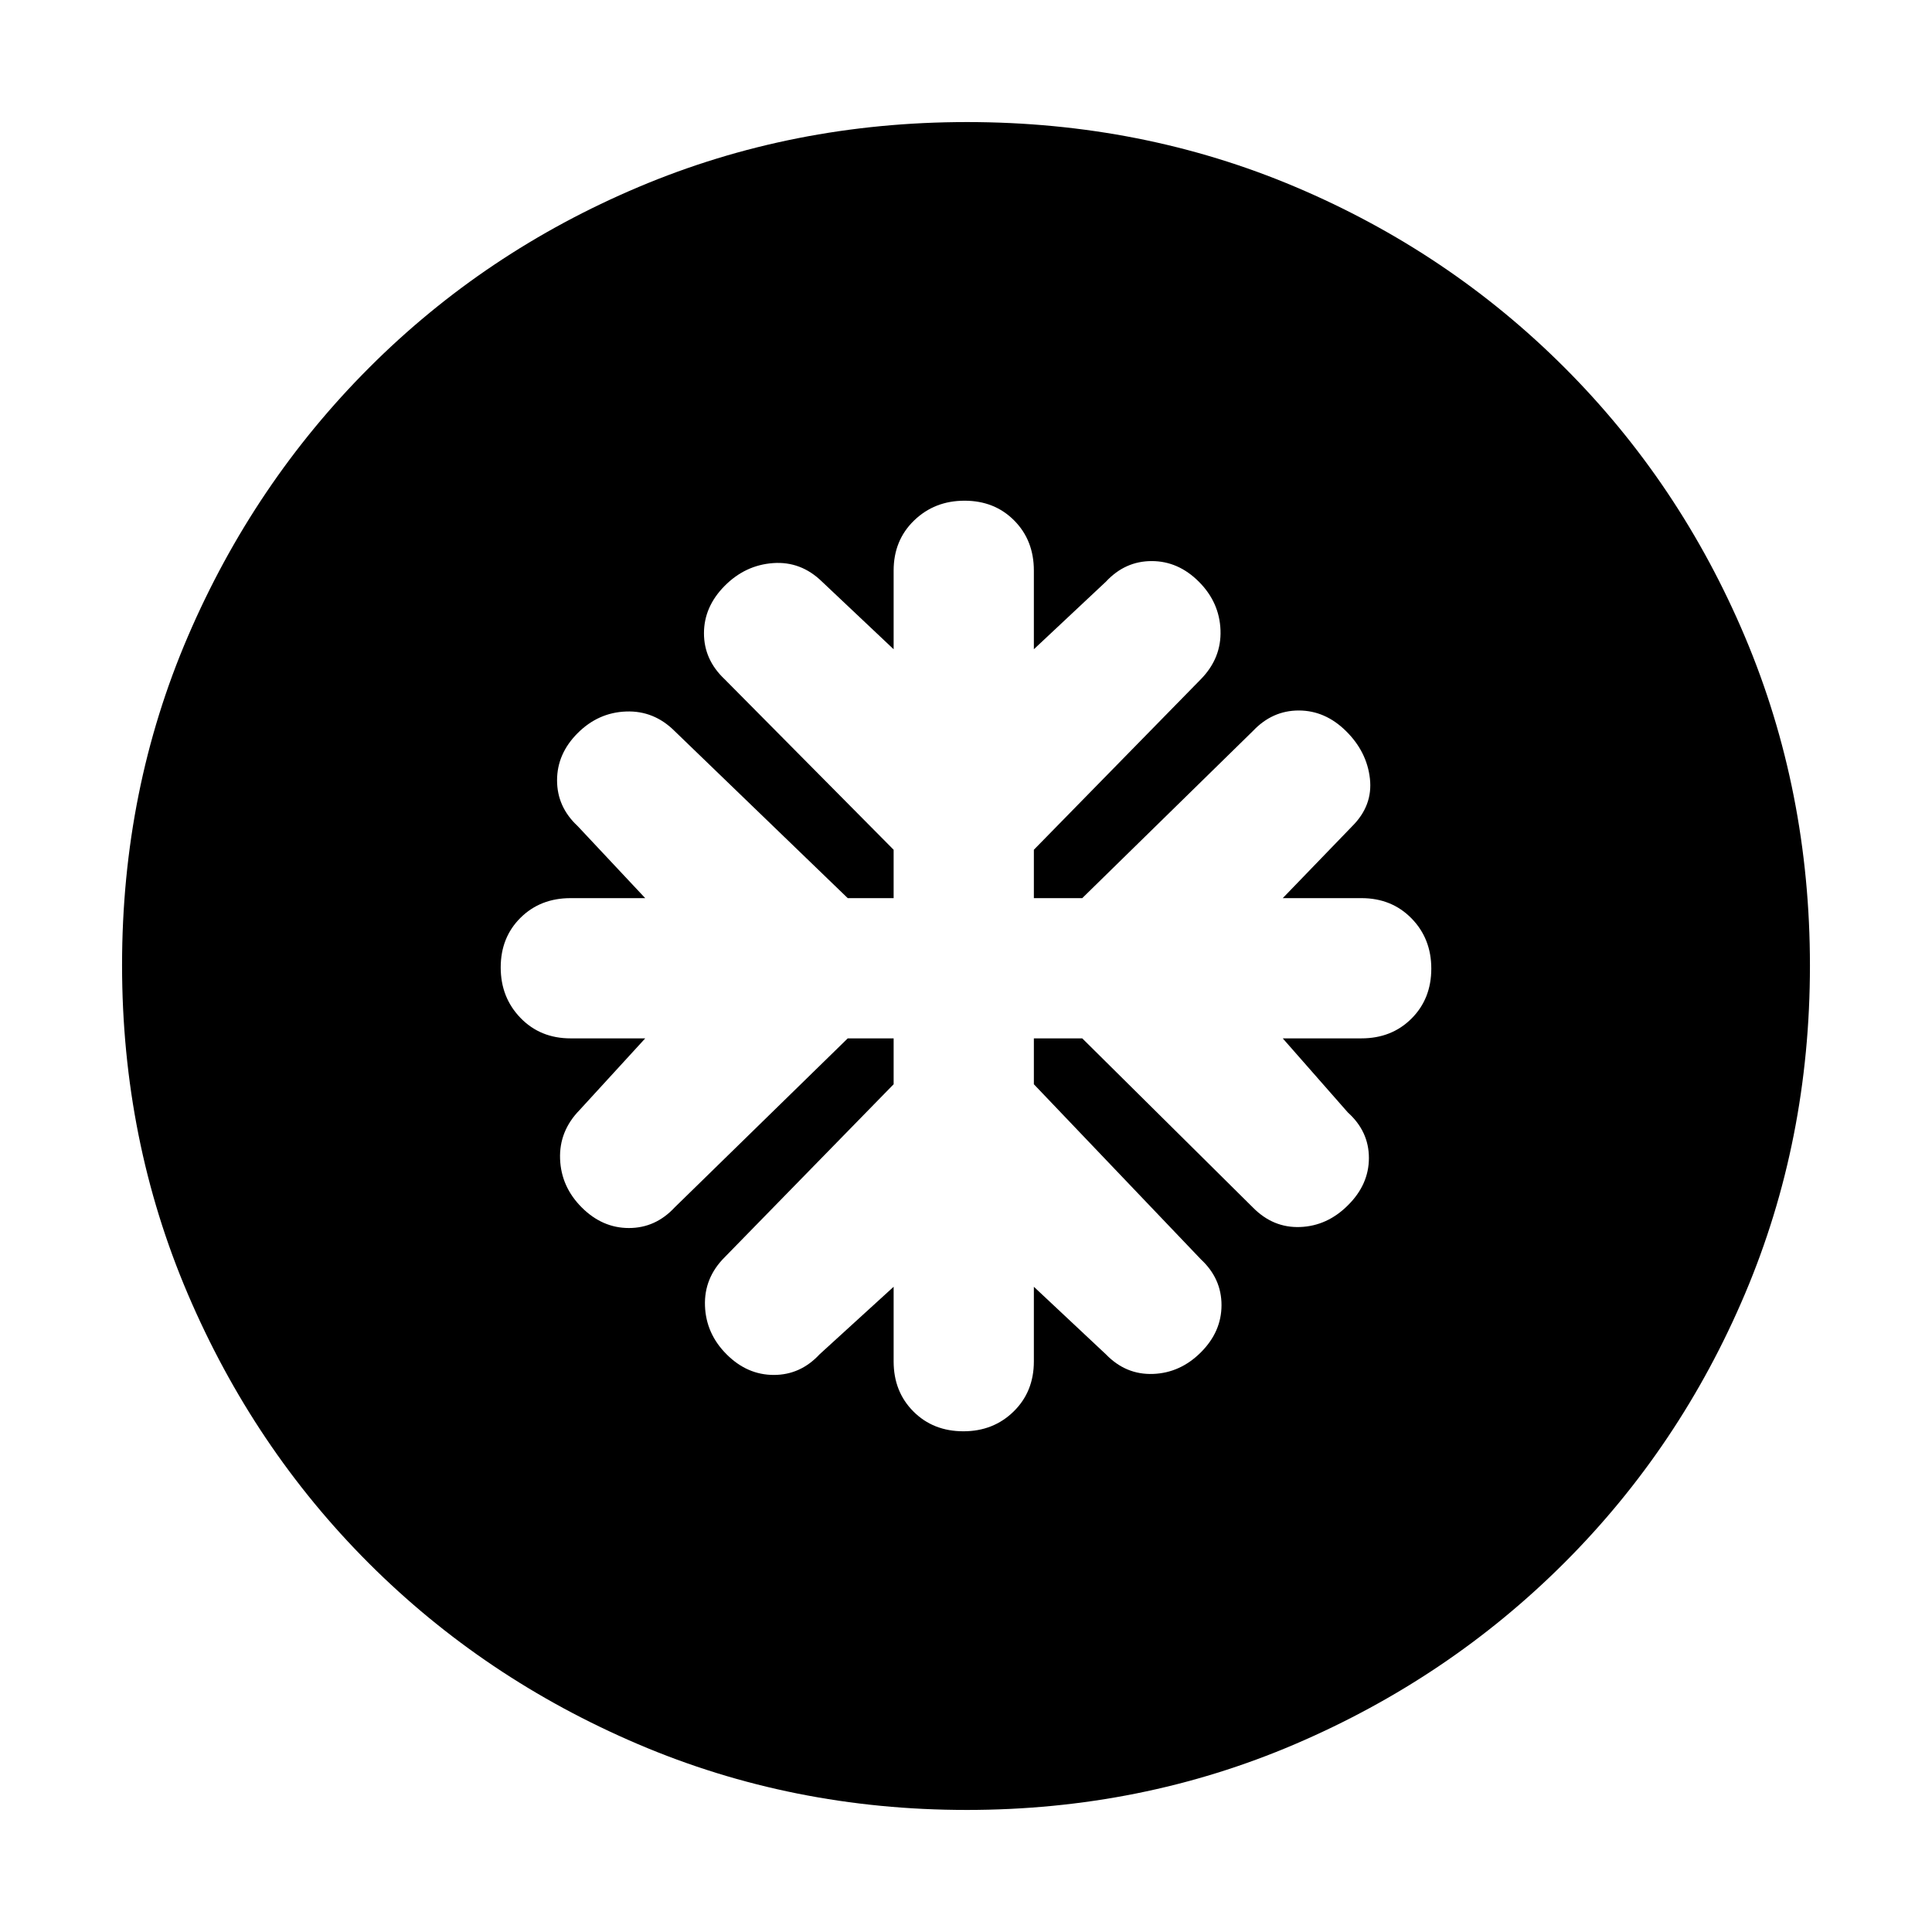 <svg xmlns="http://www.w3.org/2000/svg" height="20" viewBox="0 -960 960 960" width="20"><path d="M444.04-444.04v22.8l-84 86q-10.24 10.26-9.74 24.11t10.74 24.09q10.24 10.24 23.46 10.24t22.74-10.24l36.8-33.57v37.09q0 15.04 9.83 24.88 9.82 9.84 24.84 9.84 14.92 0 24.96-9.84 10.05-9.84 10.05-24.88v-37.09l35.8 33.57q9.9 10.24 23.43 9.74t23.77-10.74q10.24-10.24 10.24-23.46t-10.24-22.74l-83-87v-22.8h24.04l84.76 84q10.04 10.24 23.48 9.74 13.44-.5 23.72-10.74 10.48-10.34 10.48-23.56 0-13.22-10.48-22.64l-32.33-36.8h39.09q15.04 0 24.88-9.83 9.84-9.82 9.84-24.84 0-14.92-9.84-24.96-9.84-10.05-24.88-10.05h-39.09l34.57-35.8q10.24-10.24 8.74-23.6-1.5-13.36-11.86-23.6-10.36-10.24-23.51-10.24-13.15 0-22.81 10.24l-84.76 83h-24.04v-24.04l83-84.76q10.24-10.48 9.74-24.32t-10.74-24.1q-10.24-10.26-23.46-10.26t-22.74 10.24l-35.8 33.57v-39.09q0-15.04-9.76-24.88t-24.68-9.84q-14.92 0-25.08 9.84-10.16 9.84-10.16 24.88v39.09l-35.56-33.57Q398-681.2 384.14-680.2t-24.1 11.36q-10.24 10.36-10.24 23.51 0 13.15 10.24 22.81l84 84.76v24.04h-22.8l-86-83q-10.26-10.24-24.11-9.74t-24.09 10.74q-10.24 10.24-10.24 23.46t10.24 22.74l33.57 35.8h-37.09q-15.04 0-24.88 9.76t-9.84 24.68q0 14.92 9.84 25.08 9.84 10.16 24.88 10.16h37.09l-32.57 35.56Q277.8-398 278.3-384.16t10.74 24.1q10.24 10.26 23.46 10.26t22.74-10.24l86-84h22.8Zm36.24 383.39q-86.64 0-163.19-32.66-76.56-32.66-133.84-89.94t-89.94-133.8q-32.66-76.51-32.66-163.41 0-87.15 32.72-163.31t90.14-133.61q57.42-57.44 133.79-89.7 76.38-32.27 163.16-32.27 87.14 0 163.31 32.26 76.16 32.26 133.61 89.71 57.45 57.45 89.71 133.86 32.26 76.42 32.26 163.33 0 86.91-32.27 163.08-32.26 76.18-89.7 133.6-57.45 57.42-133.83 90.14-76.39 32.72-163.27 32.72Z"/></svg>